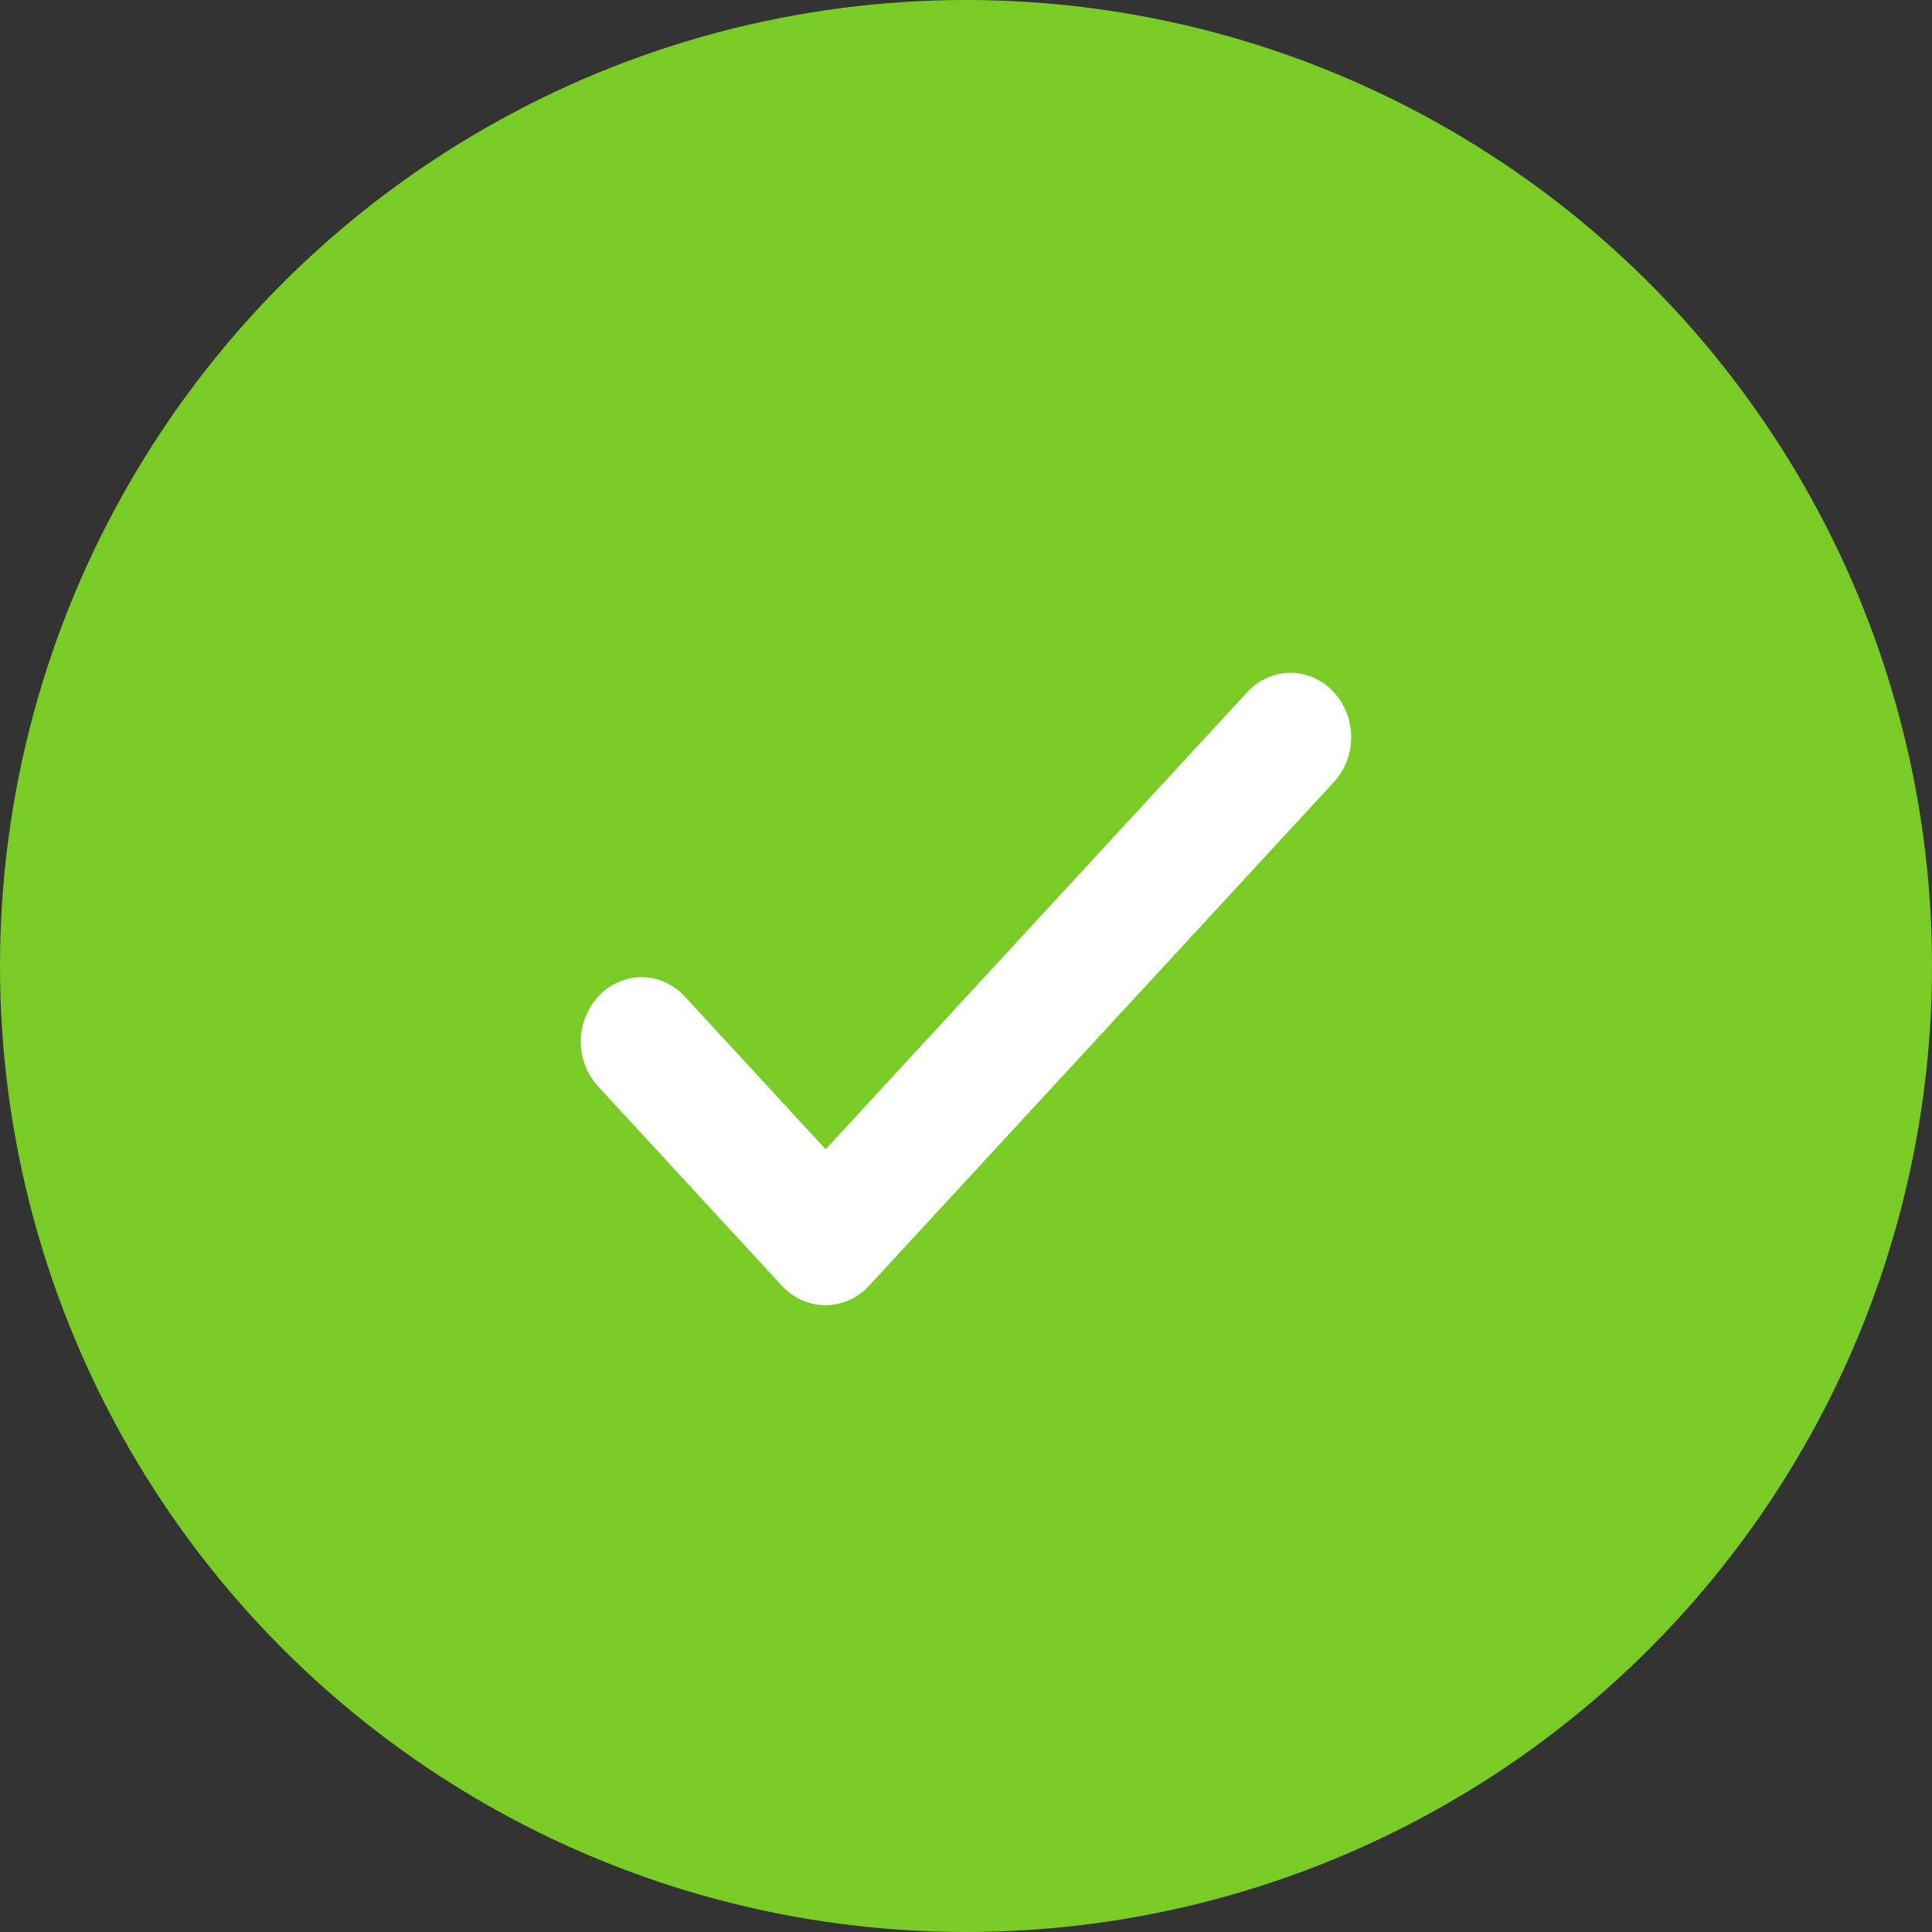 <svg width="28" height="28" viewBox="0 0 28 28" fill="none" xmlns="http://www.w3.org/2000/svg">
<rect x="0" y="0" width="28" height="28" fill="#333333" stroke="none"/>
<circle cx="14" cy="14" r="14" fill="#79CC26"/>
<path d="M11.966 17.025L9.742 14.613C9.494 14.344 9.1 14.344 8.853 14.613C8.605 14.881 8.605 15.309 8.853 15.577L11.515 18.465C11.763 18.734 12.163 18.734 12.411 18.465L19.147 11.166C19.395 10.898 19.395 10.47 19.147 10.202C18.9 9.933 18.506 9.933 18.258 10.202L11.966 17.025Z" fill="white" stroke="white" stroke-width="0.5"/>
</svg>

